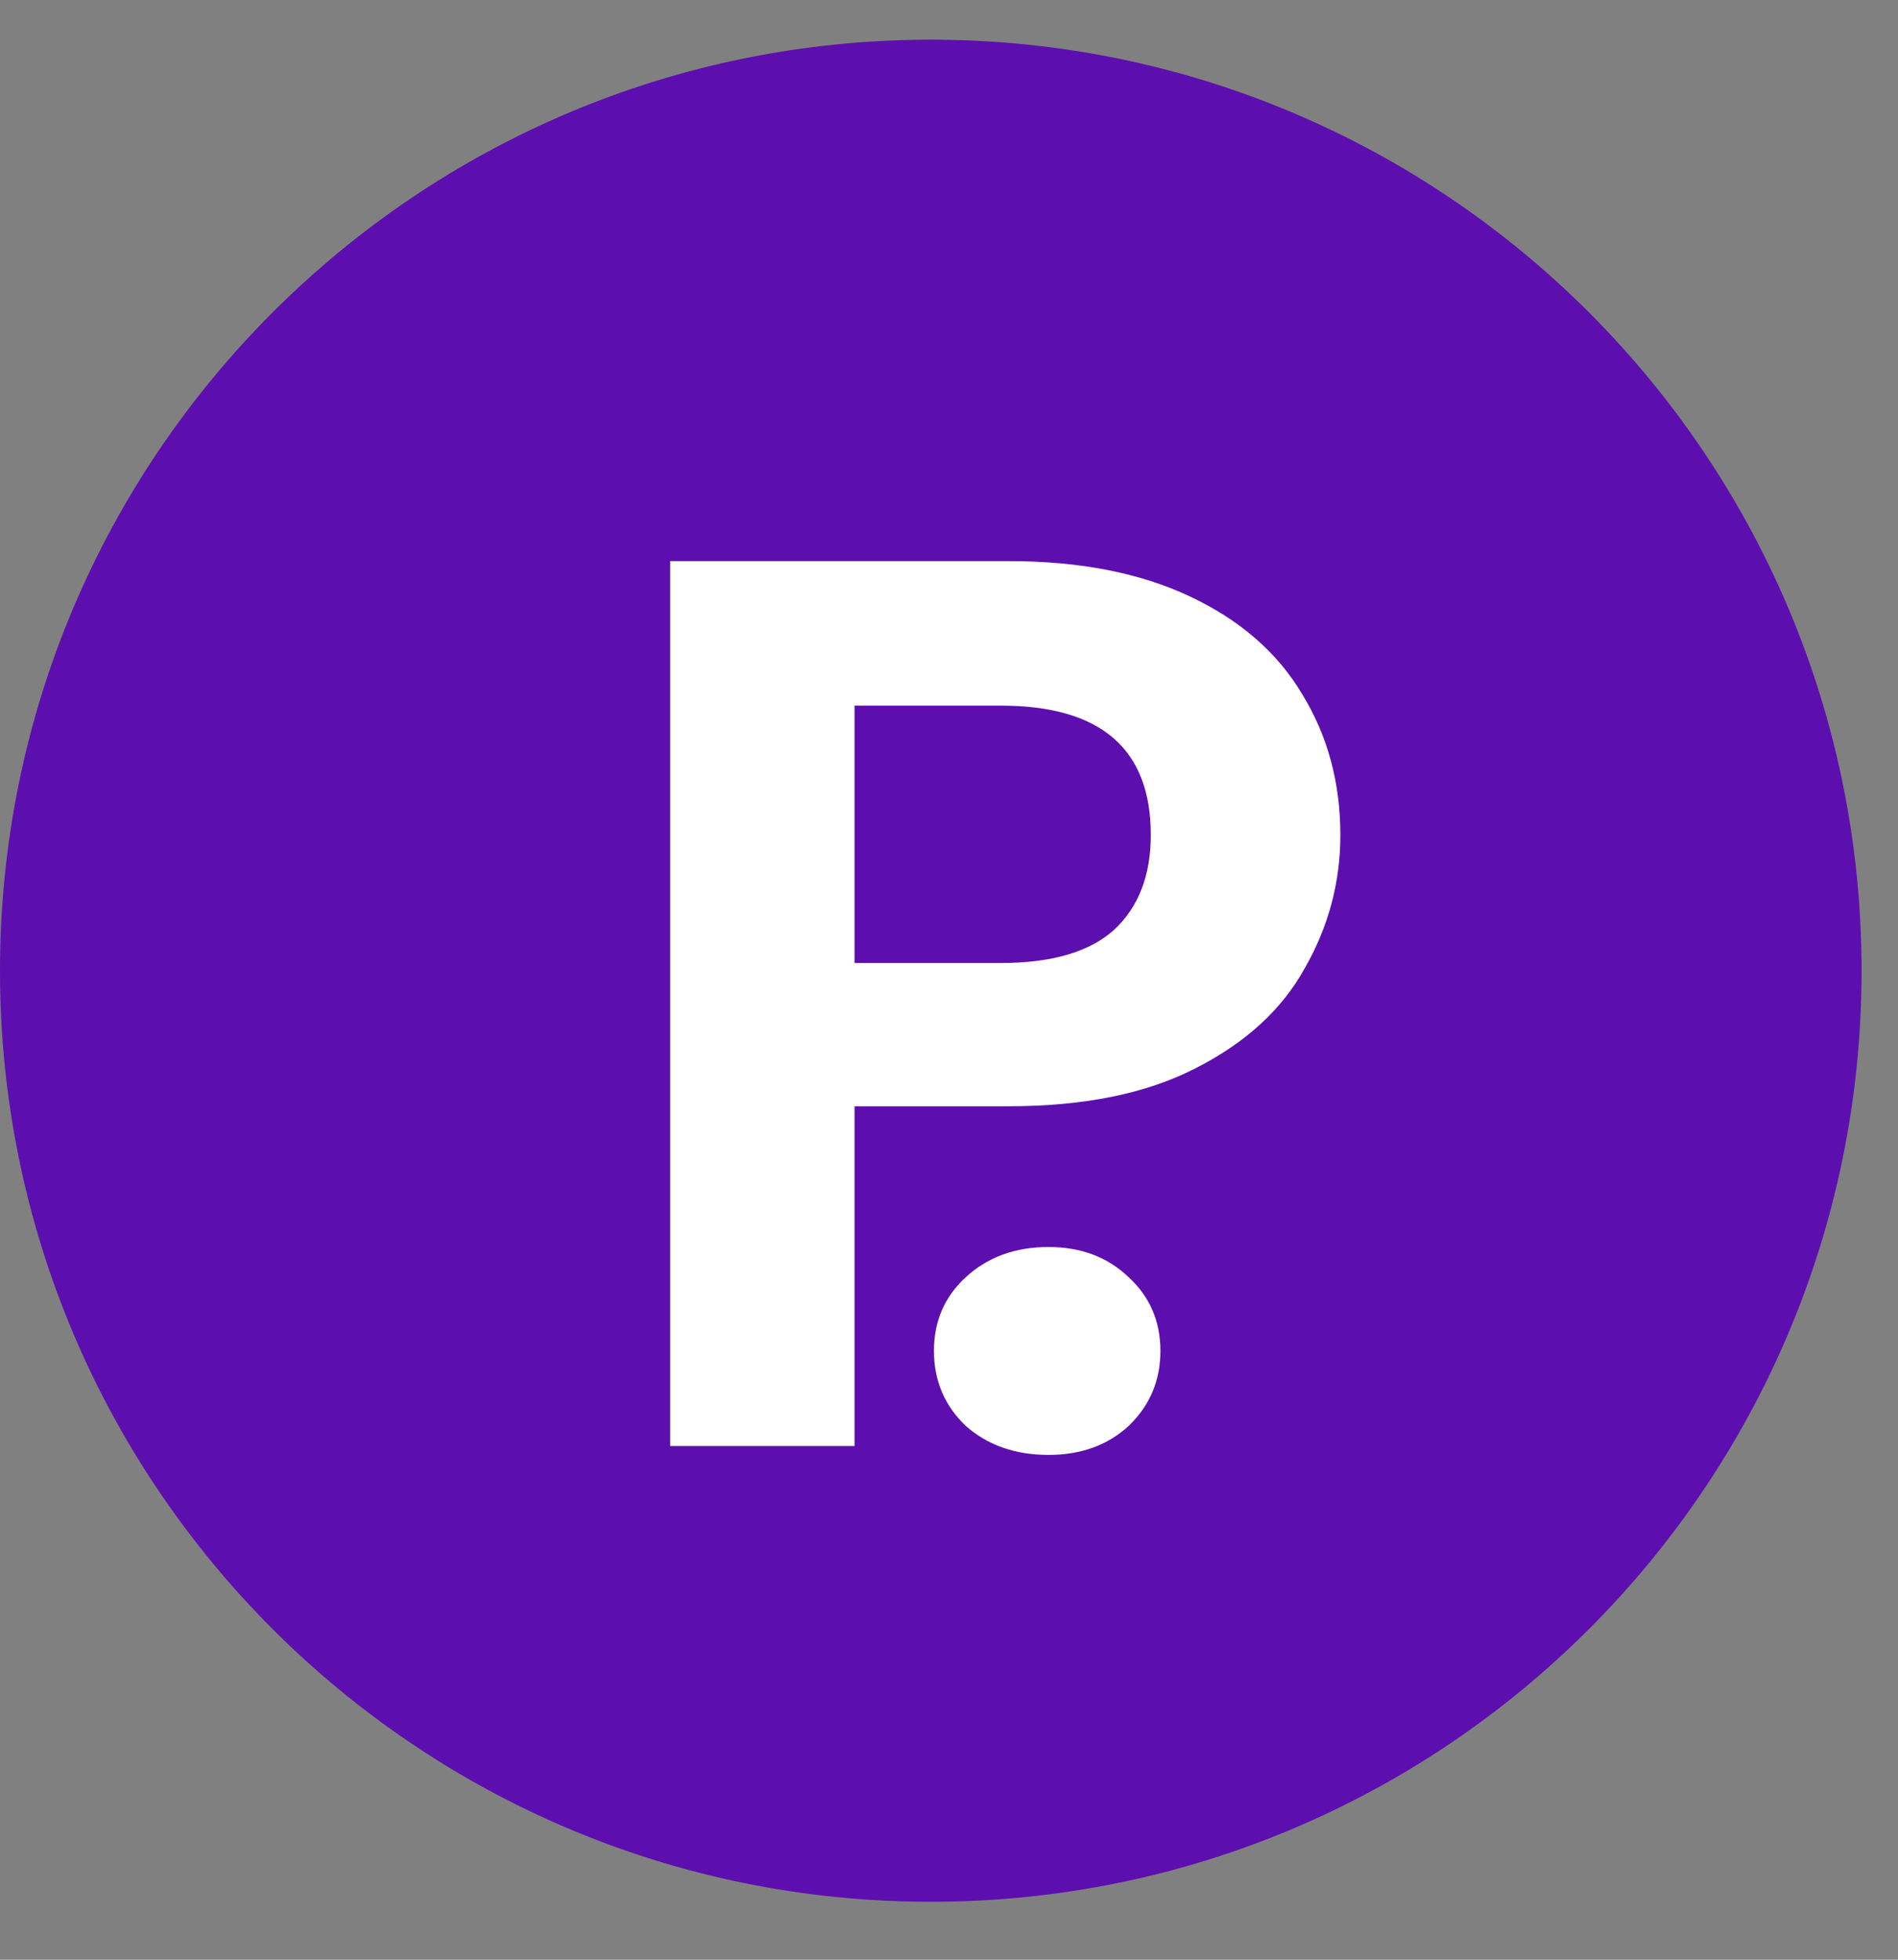 <svg width="31" height="32" viewBox="0 0 31 32" fill="none" xmlns="http://www.w3.org/2000/svg">
<rect x="0" y="0" width="31" height="32" fill="#808080" stroke="none"/>
<path d="M30.405 15.851C30.405 7.455 23.599 0.648 15.203 0.648C6.806 0.648 0 7.455 0 15.851C0 24.247 6.806 31.054 15.203 31.054C23.599 31.054 30.405 24.247 30.405 15.851Z" fill="#5C0FAE"/>
<path d="M21.892 13.634C21.892 14.406 21.699 15.131 21.312 15.807C20.939 16.484 20.344 17.029 19.527 17.443C18.724 17.857 17.706 18.064 16.473 18.064H13.957V23.612H10.946V9.162H16.473C17.634 9.162 18.623 9.355 19.441 9.742C20.258 10.128 20.867 10.659 21.269 11.336C21.684 12.012 21.892 12.778 21.892 13.634ZM16.344 15.725C17.175 15.725 17.792 15.545 18.193 15.186C18.595 14.814 18.796 14.296 18.796 13.634C18.796 12.226 17.978 11.522 16.344 11.522H13.957V15.725H16.344Z" fill="white"/>
<path d="M17.125 23.757C16.581 23.757 16.129 23.598 15.771 23.281C15.426 22.949 15.254 22.542 15.254 22.059C15.254 21.576 15.426 21.176 15.771 20.858C16.129 20.527 16.581 20.362 17.125 20.362C17.656 20.362 18.093 20.527 18.437 20.858C18.781 21.176 18.953 21.576 18.953 22.059C18.953 22.542 18.781 22.949 18.437 23.281C18.093 23.598 17.656 23.757 17.125 23.757Z" fill="white"/>
</svg>
